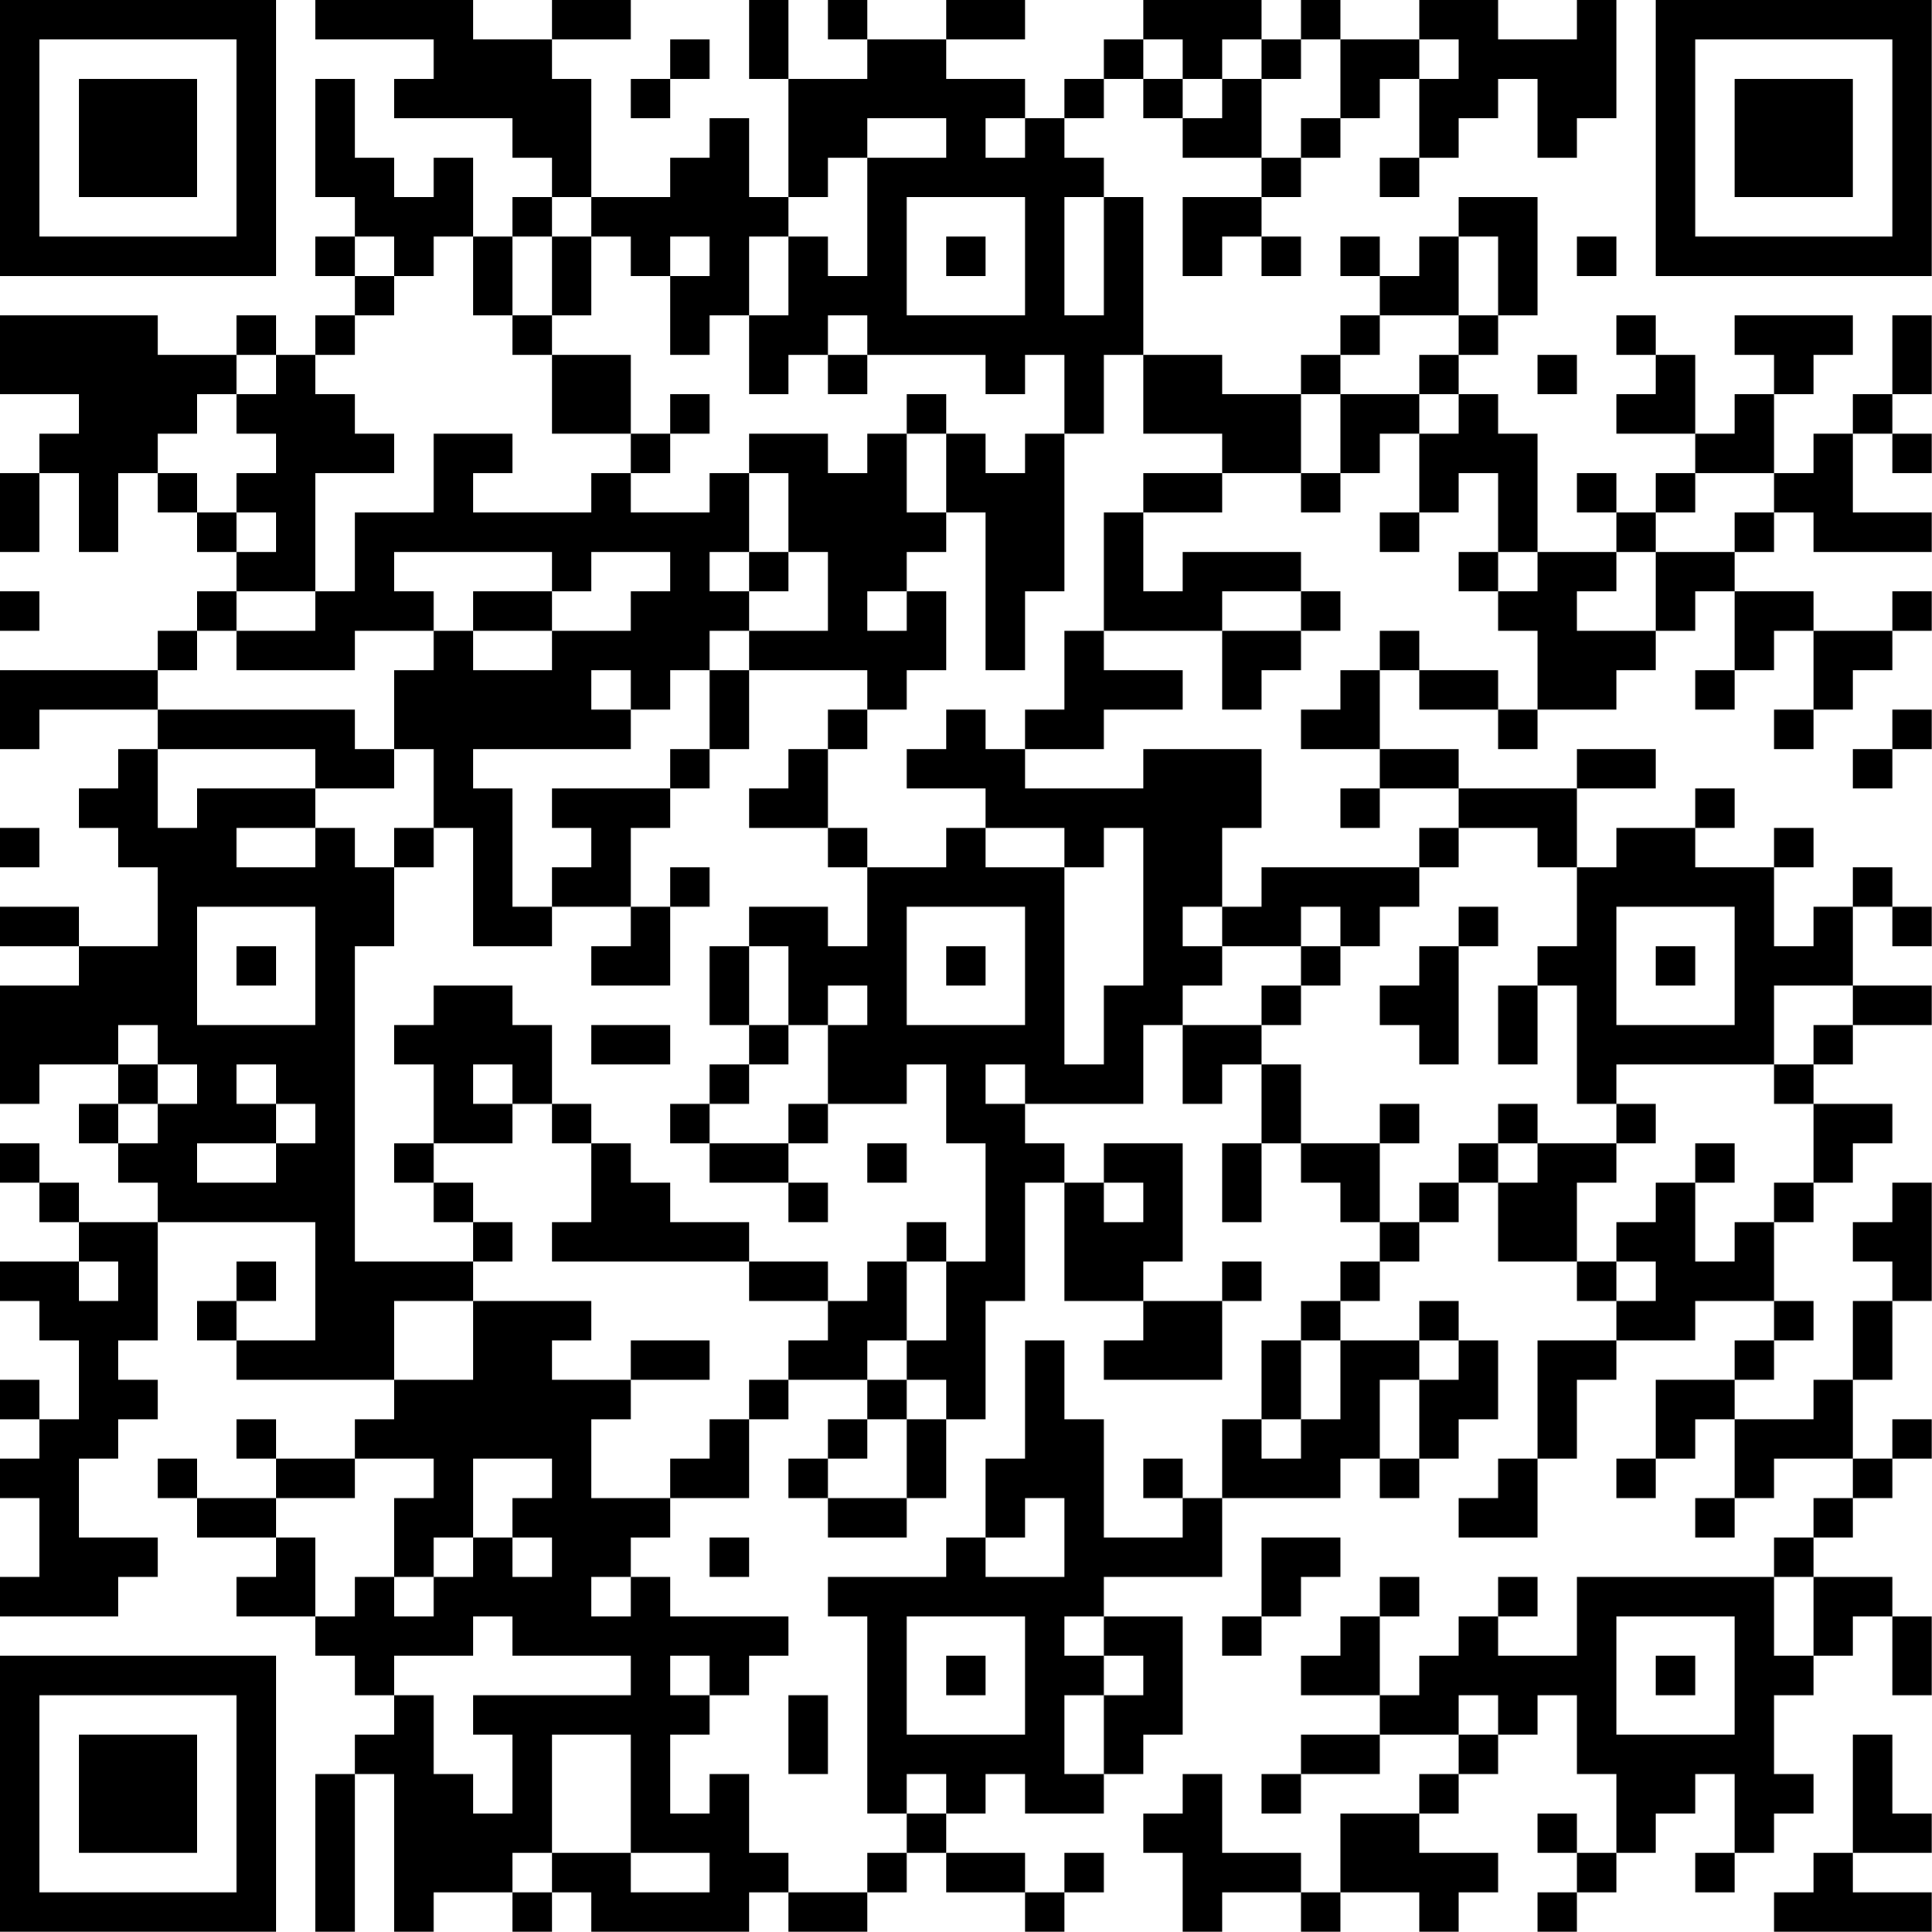 <?xml version="1.0" encoding="UTF-8"?>
<svg xmlns="http://www.w3.org/2000/svg" version="1.1" width="180" height="180" viewBox="0 0 180 180"><rect x="0" y="0" width="180" height="180" fill="#ffffff"/><g transform="scale(3.673)"><g transform="translate(0,0)"><path fill-rule="evenodd" d="M8 0L8 1L11 1L11 2L10 2L10 3L13 3L13 4L14 4L14 5L13 5L13 6L12 6L12 4L11 4L11 5L10 5L10 4L9 4L9 2L8 2L8 5L9 5L9 6L8 6L8 7L9 7L9 8L8 8L8 9L7 9L7 8L6 8L6 9L4 9L4 8L0 8L0 10L2 10L2 11L1 11L1 12L0 12L0 14L1 14L1 12L2 12L2 14L3 14L3 12L4 12L4 13L5 13L5 14L6 14L6 15L5 15L5 16L4 16L4 17L0 17L0 19L1 19L1 18L4 18L4 19L3 19L3 20L2 20L2 21L3 21L3 22L4 22L4 24L2 24L2 23L0 23L0 24L2 24L2 25L0 25L0 28L1 28L1 27L3 27L3 28L2 28L2 29L3 29L3 30L4 30L4 31L2 31L2 30L1 30L1 29L0 29L0 30L1 30L1 31L2 31L2 32L0 32L0 33L1 33L1 34L2 34L2 36L1 36L1 35L0 35L0 36L1 36L1 37L0 37L0 38L1 38L1 40L0 40L0 41L3 41L3 40L4 40L4 39L2 39L2 37L3 37L3 36L4 36L4 35L3 35L3 34L4 34L4 31L8 31L8 34L6 34L6 33L7 33L7 32L6 32L6 33L5 33L5 34L6 34L6 35L10 35L10 36L9 36L9 37L7 37L7 36L6 36L6 37L7 37L7 38L5 38L5 37L4 37L4 38L5 38L5 39L7 39L7 40L6 40L6 41L8 41L8 42L9 42L9 43L10 43L10 44L9 44L9 45L8 45L8 49L9 49L9 45L10 45L10 49L11 49L11 48L13 48L13 49L14 49L14 48L15 48L15 49L19 49L19 48L20 48L20 49L22 49L22 48L23 48L23 47L24 47L24 48L26 48L26 49L27 49L27 48L28 48L28 47L27 47L27 48L26 48L26 47L24 47L24 46L25 46L25 45L26 45L26 46L28 46L28 45L29 45L29 44L30 44L30 41L28 41L28 40L31 40L31 38L34 38L34 37L35 37L35 38L36 38L36 37L37 37L37 36L38 36L38 34L37 34L37 33L36 33L36 34L34 34L34 33L35 33L35 32L36 32L36 31L37 31L37 30L38 30L38 32L40 32L40 33L41 33L41 34L39 34L39 37L38 37L38 38L37 38L37 39L39 39L39 37L40 37L40 35L41 35L41 34L43 34L43 33L45 33L45 34L44 34L44 35L42 35L42 37L41 37L41 38L42 38L42 37L43 37L43 36L44 36L44 38L43 38L43 39L44 39L44 38L45 38L45 37L47 37L47 38L46 38L46 39L45 39L45 40L40 40L40 42L38 42L38 41L39 41L39 40L38 40L38 41L37 41L37 42L36 42L36 43L35 43L35 41L36 41L36 40L35 40L35 41L34 41L34 42L33 42L33 43L35 43L35 44L33 44L33 45L32 45L32 46L33 46L33 45L35 45L35 44L37 44L37 45L36 45L36 46L34 46L34 48L33 48L33 47L31 47L31 45L30 45L30 46L29 46L29 47L30 47L30 49L31 49L31 48L33 48L33 49L34 49L34 48L36 48L36 49L37 49L37 48L38 48L38 47L36 47L36 46L37 46L37 45L38 45L38 44L39 44L39 43L40 43L40 45L41 45L41 47L40 47L40 46L39 46L39 47L40 47L40 48L39 48L39 49L40 49L40 48L41 48L41 47L42 47L42 46L43 46L43 45L44 45L44 47L43 47L43 48L44 48L44 47L45 47L45 46L46 46L46 45L45 45L45 43L46 43L46 42L47 42L47 41L48 41L48 43L49 43L49 41L48 41L48 40L46 40L46 39L47 39L47 38L48 38L48 37L49 37L49 36L48 36L48 37L47 37L47 35L48 35L48 33L49 33L49 30L48 30L48 31L47 31L47 32L48 32L48 33L47 33L47 35L46 35L46 36L44 36L44 35L45 35L45 34L46 34L46 33L45 33L45 31L46 31L46 30L47 30L47 29L48 29L48 28L46 28L46 27L47 27L47 26L49 26L49 25L47 25L47 23L48 23L48 24L49 24L49 23L48 23L48 22L47 22L47 23L46 23L46 24L45 24L45 22L46 22L46 21L45 21L45 22L43 22L43 21L44 21L44 20L43 20L43 21L41 21L41 22L40 22L40 20L42 20L42 19L40 19L40 20L37 20L37 19L35 19L35 17L36 17L36 18L38 18L38 19L39 19L39 18L41 18L41 17L42 17L42 16L43 16L43 15L44 15L44 17L43 17L43 18L44 18L44 17L45 17L45 16L46 16L46 18L45 18L45 19L46 19L46 18L47 18L47 17L48 17L48 16L49 16L49 15L48 15L48 16L46 16L46 15L44 15L44 14L45 14L45 13L46 13L46 14L49 14L49 13L47 13L47 11L48 11L48 12L49 12L49 11L48 11L48 10L49 10L49 8L48 8L48 10L47 10L47 11L46 11L46 12L45 12L45 10L46 10L46 9L47 9L47 8L44 8L44 9L45 9L45 10L44 10L44 11L43 11L43 9L42 9L42 8L41 8L41 9L42 9L42 10L41 10L41 11L43 11L43 12L42 12L42 13L41 13L41 12L40 12L40 13L41 13L41 14L39 14L39 11L38 11L38 10L37 10L37 9L38 9L38 8L39 8L39 5L37 5L37 6L36 6L36 7L35 7L35 6L34 6L34 7L35 7L35 8L34 8L34 9L33 9L33 10L31 10L31 9L29 9L29 5L28 5L28 4L27 4L27 3L28 3L28 2L29 2L29 3L30 3L30 4L32 4L32 5L30 5L30 7L31 7L31 6L32 6L32 7L33 7L33 6L32 6L32 5L33 5L33 4L34 4L34 3L35 3L35 2L36 2L36 4L35 4L35 5L36 5L36 4L37 4L37 3L38 3L38 2L39 2L39 4L40 4L40 3L41 3L41 0L40 0L40 1L38 1L38 0L36 0L36 1L34 1L34 0L33 0L33 1L32 1L32 0L29 0L29 1L28 1L28 2L27 2L27 3L26 3L26 2L24 2L24 1L26 1L26 0L24 0L24 1L22 1L22 0L21 0L21 1L22 1L22 2L20 2L20 0L19 0L19 2L20 2L20 5L19 5L19 3L18 3L18 4L17 4L17 5L15 5L15 2L14 2L14 1L16 1L16 0L14 0L14 1L12 1L12 0ZM17 1L17 2L16 2L16 3L17 3L17 2L18 2L18 1ZM29 1L29 2L30 2L30 3L31 3L31 2L32 2L32 4L33 4L33 3L34 3L34 1L33 1L33 2L32 2L32 1L31 1L31 2L30 2L30 1ZM36 1L36 2L37 2L37 1ZM22 3L22 4L21 4L21 5L20 5L20 6L19 6L19 8L18 8L18 9L17 9L17 7L18 7L18 6L17 6L17 7L16 7L16 6L15 6L15 5L14 5L14 6L13 6L13 8L12 8L12 6L11 6L11 7L10 7L10 6L9 6L9 7L10 7L10 8L9 8L9 9L8 9L8 10L9 10L9 11L10 11L10 12L8 12L8 15L6 15L6 16L5 16L5 17L4 17L4 18L9 18L9 19L10 19L10 20L8 20L8 19L4 19L4 21L5 21L5 20L8 20L8 21L6 21L6 22L8 22L8 21L9 21L9 22L10 22L10 24L9 24L9 32L12 32L12 33L10 33L10 35L12 35L12 33L15 33L15 34L14 34L14 35L16 35L16 36L15 36L15 38L17 38L17 39L16 39L16 40L15 40L15 41L16 41L16 40L17 40L17 41L20 41L20 42L19 42L19 43L18 43L18 42L17 42L17 43L18 43L18 44L17 44L17 46L18 46L18 45L19 45L19 47L20 47L20 48L22 48L22 47L23 47L23 46L24 46L24 45L23 45L23 46L22 46L22 41L21 41L21 40L24 40L24 39L25 39L25 40L27 40L27 38L26 38L26 39L25 39L25 37L26 37L26 34L27 34L27 36L28 36L28 39L30 39L30 38L31 38L31 36L32 36L32 37L33 37L33 36L34 36L34 34L33 34L33 33L34 33L34 32L35 32L35 31L36 31L36 30L37 30L37 29L38 29L38 30L39 30L39 29L41 29L41 30L40 30L40 32L41 32L41 33L42 33L42 32L41 32L41 31L42 31L42 30L43 30L43 32L44 32L44 31L45 31L45 30L46 30L46 28L45 28L45 27L46 27L46 26L47 26L47 25L45 25L45 27L41 27L41 28L40 28L40 25L39 25L39 24L40 24L40 22L39 22L39 21L37 21L37 20L35 20L35 19L33 19L33 18L34 18L34 17L35 17L35 16L36 16L36 17L38 17L38 18L39 18L39 16L38 16L38 15L39 15L39 14L38 14L38 12L37 12L37 13L36 13L36 11L37 11L37 10L36 10L36 9L37 9L37 8L38 8L38 6L37 6L37 8L35 8L35 9L34 9L34 10L33 10L33 12L31 12L31 11L29 11L29 9L28 9L28 11L27 11L27 9L26 9L26 10L25 10L25 9L22 9L22 8L21 8L21 9L20 9L20 10L19 10L19 8L20 8L20 6L21 6L21 7L22 7L22 4L24 4L24 3ZM25 3L25 4L26 4L26 3ZM23 5L23 8L26 8L26 5ZM27 5L27 8L28 8L28 5ZM14 6L14 8L13 8L13 9L14 9L14 11L16 11L16 12L15 12L15 13L12 13L12 12L13 12L13 11L11 11L11 13L9 13L9 15L8 15L8 16L6 16L6 17L9 17L9 16L11 16L11 17L10 17L10 19L11 19L11 21L10 21L10 22L11 22L11 21L12 21L12 24L14 24L14 23L16 23L16 24L15 24L15 25L17 25L17 23L18 23L18 22L17 22L17 23L16 23L16 21L17 21L17 20L18 20L18 19L19 19L19 17L22 17L22 18L21 18L21 19L20 19L20 20L19 20L19 21L21 21L21 22L22 22L22 24L21 24L21 23L19 23L19 24L18 24L18 26L19 26L19 27L18 27L18 28L17 28L17 29L18 29L18 30L20 30L20 31L21 31L21 30L20 30L20 29L21 29L21 28L23 28L23 27L24 27L24 29L25 29L25 32L24 32L24 31L23 31L23 32L22 32L22 33L21 33L21 32L19 32L19 31L17 31L17 30L16 30L16 29L15 29L15 28L14 28L14 26L13 26L13 25L11 25L11 26L10 26L10 27L11 27L11 29L10 29L10 30L11 30L11 31L12 31L12 32L13 32L13 31L12 31L12 30L11 30L11 29L13 29L13 28L14 28L14 29L15 29L15 31L14 31L14 32L19 32L19 33L21 33L21 34L20 34L20 35L19 35L19 36L18 36L18 37L17 37L17 38L19 38L19 36L20 36L20 35L22 35L22 36L21 36L21 37L20 37L20 38L21 38L21 39L23 39L23 38L24 38L24 36L25 36L25 33L26 33L26 30L27 30L27 33L29 33L29 34L28 34L28 35L31 35L31 33L32 33L32 32L31 32L31 33L29 33L29 32L30 32L30 29L28 29L28 30L27 30L27 29L26 29L26 28L29 28L29 26L30 26L30 28L31 28L31 27L32 27L32 29L31 29L31 31L32 31L32 29L33 29L33 30L34 30L34 31L35 31L35 29L36 29L36 28L35 28L35 29L33 29L33 27L32 27L32 26L33 26L33 25L34 25L34 24L35 24L35 23L36 23L36 22L37 22L37 21L36 21L36 22L32 22L32 23L31 23L31 21L32 21L32 19L29 19L29 20L26 20L26 19L28 19L28 18L30 18L30 17L28 17L28 16L31 16L31 18L32 18L32 17L33 17L33 16L34 16L34 15L33 15L33 14L30 14L30 15L29 15L29 13L31 13L31 12L29 12L29 13L28 13L28 16L27 16L27 18L26 18L26 19L25 19L25 18L24 18L24 19L23 19L23 20L25 20L25 21L24 21L24 22L22 22L22 21L21 21L21 19L22 19L22 18L23 18L23 17L24 17L24 15L23 15L23 14L24 14L24 13L25 13L25 17L26 17L26 15L27 15L27 11L26 11L26 12L25 12L25 11L24 11L24 10L23 10L23 11L22 11L22 12L21 12L21 11L19 11L19 12L18 12L18 13L16 13L16 12L17 12L17 11L18 11L18 10L17 10L17 11L16 11L16 9L14 9L14 8L15 8L15 6ZM24 6L24 7L25 7L25 6ZM40 6L40 7L41 7L41 6ZM6 9L6 10L5 10L5 11L4 11L4 12L5 12L5 13L6 13L6 14L7 14L7 13L6 13L6 12L7 12L7 11L6 11L6 10L7 10L7 9ZM21 9L21 10L22 10L22 9ZM39 9L39 10L40 10L40 9ZM34 10L34 12L33 12L33 13L34 13L34 12L35 12L35 11L36 11L36 10ZM23 11L23 13L24 13L24 11ZM19 12L19 14L18 14L18 15L19 15L19 16L18 16L18 17L17 17L17 18L16 18L16 17L15 17L15 18L16 18L16 19L12 19L12 20L13 20L13 23L14 23L14 22L15 22L15 21L14 21L14 20L17 20L17 19L18 19L18 17L19 17L19 16L21 16L21 14L20 14L20 12ZM43 12L43 13L42 13L42 14L41 14L41 15L40 15L40 16L42 16L42 14L44 14L44 13L45 13L45 12ZM35 13L35 14L36 14L36 13ZM10 14L10 15L11 15L11 16L12 16L12 17L14 17L14 16L16 16L16 15L17 15L17 14L15 14L15 15L14 15L14 14ZM19 14L19 15L20 15L20 14ZM37 14L37 15L38 15L38 14ZM0 15L0 16L1 16L1 15ZM12 15L12 16L14 16L14 15ZM22 15L22 16L23 16L23 15ZM31 15L31 16L33 16L33 15ZM48 18L48 19L47 19L47 20L48 20L48 19L49 19L49 18ZM34 20L34 21L35 21L35 20ZM0 21L0 22L1 22L1 21ZM25 21L25 22L27 22L27 27L28 27L28 25L29 25L29 21L28 21L28 22L27 22L27 21ZM5 23L5 26L8 26L8 23ZM23 23L23 26L26 26L26 23ZM30 23L30 24L31 24L31 25L30 25L30 26L32 26L32 25L33 25L33 24L34 24L34 23L33 23L33 24L31 24L31 23ZM37 23L37 24L36 24L36 25L35 25L35 26L36 26L36 27L37 27L37 24L38 24L38 23ZM41 23L41 26L44 26L44 23ZM6 24L6 25L7 25L7 24ZM19 24L19 26L20 26L20 27L19 27L19 28L18 28L18 29L20 29L20 28L21 28L21 26L22 26L22 25L21 25L21 26L20 26L20 24ZM24 24L24 25L25 25L25 24ZM42 24L42 25L43 25L43 24ZM38 25L38 27L39 27L39 25ZM3 26L3 27L4 27L4 28L3 28L3 29L4 29L4 28L5 28L5 27L4 27L4 26ZM15 26L15 27L17 27L17 26ZM6 27L6 28L7 28L7 29L5 29L5 30L7 30L7 29L8 29L8 28L7 28L7 27ZM12 27L12 28L13 28L13 27ZM25 27L25 28L26 28L26 27ZM38 28L38 29L39 29L39 28ZM41 28L41 29L42 29L42 28ZM22 29L22 30L23 30L23 29ZM43 29L43 30L44 30L44 29ZM28 30L28 31L29 31L29 30ZM2 32L2 33L3 33L3 32ZM23 32L23 34L22 34L22 35L23 35L23 36L22 36L22 37L21 37L21 38L23 38L23 36L24 36L24 35L23 35L23 34L24 34L24 32ZM16 34L16 35L18 35L18 34ZM32 34L32 36L33 36L33 34ZM36 34L36 35L35 35L35 37L36 37L36 35L37 35L37 34ZM9 37L9 38L7 38L7 39L8 39L8 41L9 41L9 40L10 40L10 41L11 41L11 40L12 40L12 39L13 39L13 40L14 40L14 39L13 39L13 38L14 38L14 37L12 37L12 39L11 39L11 40L10 40L10 38L11 38L11 37ZM29 37L29 38L30 38L30 37ZM18 39L18 40L19 40L19 39ZM32 39L32 41L31 41L31 42L32 42L32 41L33 41L33 40L34 40L34 39ZM45 40L45 42L46 42L46 40ZM12 41L12 42L10 42L10 43L11 43L11 45L12 45L12 46L13 46L13 44L12 44L12 43L16 43L16 42L13 42L13 41ZM23 41L23 44L26 44L26 41ZM27 41L27 42L28 42L28 43L27 43L27 45L28 45L28 43L29 43L29 42L28 42L28 41ZM41 41L41 44L44 44L44 41ZM24 42L24 43L25 43L25 42ZM42 42L42 43L43 43L43 42ZM20 43L20 45L21 45L21 43ZM37 43L37 44L38 44L38 43ZM14 44L14 47L13 47L13 48L14 48L14 47L16 47L16 48L18 48L18 47L16 47L16 44ZM47 44L47 47L46 47L46 48L45 48L45 49L49 49L49 48L47 48L47 47L49 47L49 46L48 46L48 44ZM0 0L0 7L7 7L7 0ZM1 1L1 6L6 6L6 1ZM2 2L2 5L5 5L5 2ZM42 0L42 7L49 7L49 0ZM43 1L43 6L48 6L48 1ZM44 2L44 5L47 5L47 2ZM0 42L0 49L7 49L7 42ZM1 43L1 48L6 48L6 43ZM2 44L2 47L5 47L5 44Z" fill="#000000"/></g></g></svg>
